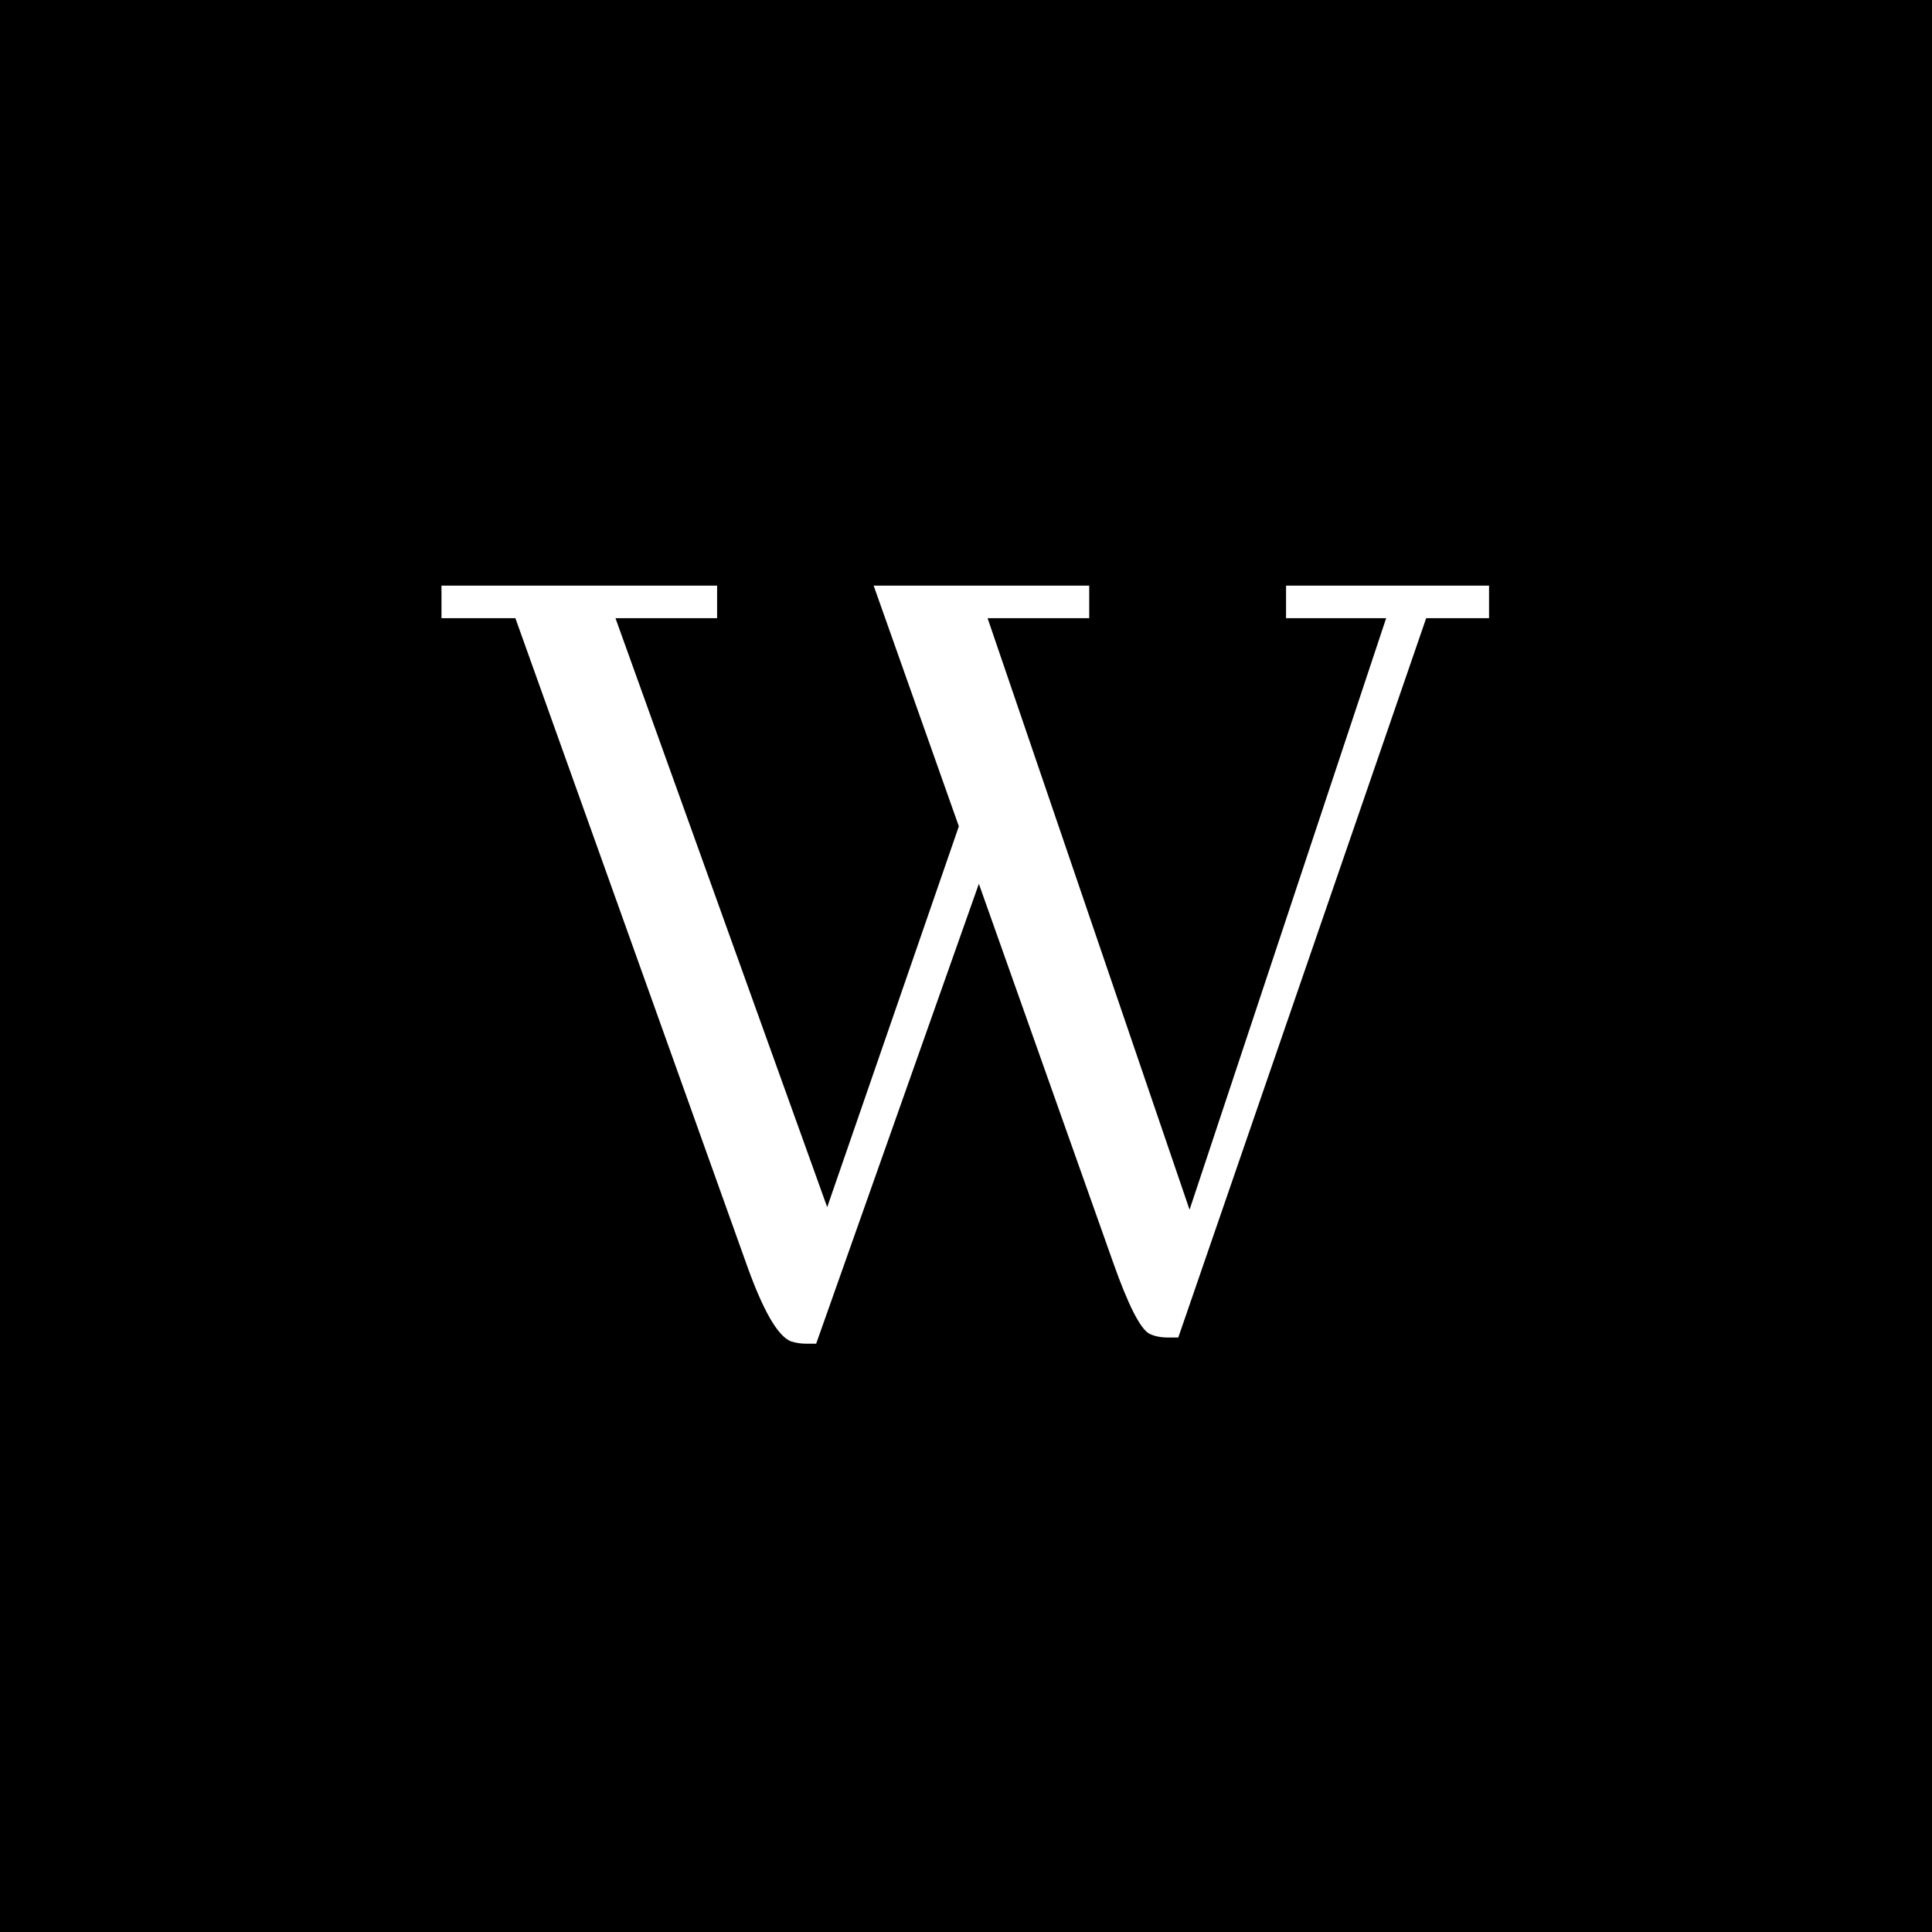 <svg xmlns="http://www.w3.org/2000/svg" version="1.1" xmlns:xlink="http://www.w3.org/1999/xlink" xmlns:svgjs="http://svgjs.dev/svgjs" width="1500" height="1500" viewBox="0 0 1500 1500"><rect width="1500" height="1500" fill="#000000"></rect><g transform="matrix(0.667,0,0,0.667,249.18,363.758)"><svg viewBox="0 0 322 248" data-background-color="#ffffff" preserveAspectRatio="xMidYMid meet" height="1155" width="1500" xmlns="http://www.w3.org/2000/svg" xmlns:xlink="http://www.w3.org/1999/xlink"><g id="tight-bounds" transform="matrix(1,0,0,1,0.264,0.4)"><svg viewBox="0 0 321.472 247.2" height="247.2" width="321.472"><g><svg viewBox="0 0 321.472 247.2" height="247.2" width="321.472"><g><svg viewBox="0 0 321.472 247.2" height="247.2" width="321.472"><g><svg viewBox="0 0 321.472 247.2" height="247.2" width="321.472"><g><svg viewBox="0 0 321.472 247.2" height="247.2" width="321.472"><g id="textblocktransform"><svg viewBox="0 0 321.472 247.2" height="247.2" width="321.472" id="textblock"><g><svg viewBox="0 0 321.472 247.2" height="247.2" width="321.472"><g transform="matrix(1,0,0,1,0,0)"><svg width="321.472" viewBox="-4.74 -33.8 49.82 38.54" height="247.2" data-palette-color="#181f22"><path d="M28.08 0L28.47 0 38.13-28.03 40.58-28.03 40.58-29.3 32.67-29.3 32.67-28.03 36.57-28.03 28.91-4.98 21.04-28.03 25-28.03 25-29.3 16.6-29.3 19.92-19.92 14.79-5.08 6.54-28.03 10.5-28.03 10.5-29.3-0.24-29.3-0.24-28.03 2.64-28.03 11.62-2.93Q12.6-0.15 13.38 0.15L13.38 0.15Q13.67 0.24 13.96 0.24L13.96 0.24 14.36 0.24 20.7-17.68 25.93-2.93Q26.81-0.44 27.34-0.15L27.34-0.15Q27.64 0 28.08 0L28.08 0Z" opacity="1" transform="matrix(1,0,0,1,0,0)" fill="#ffffff" class="wordmark-text-0" data-fill-palette-color="primary" id="text-0"></path></svg></g></svg></g></svg></g></svg></g><g></g></svg></g></svg></g></svg></g><defs></defs></svg><rect width="321.472" height="247.2" fill="none" stroke="none" visibility="hidden"></rect></g></svg></g></svg>